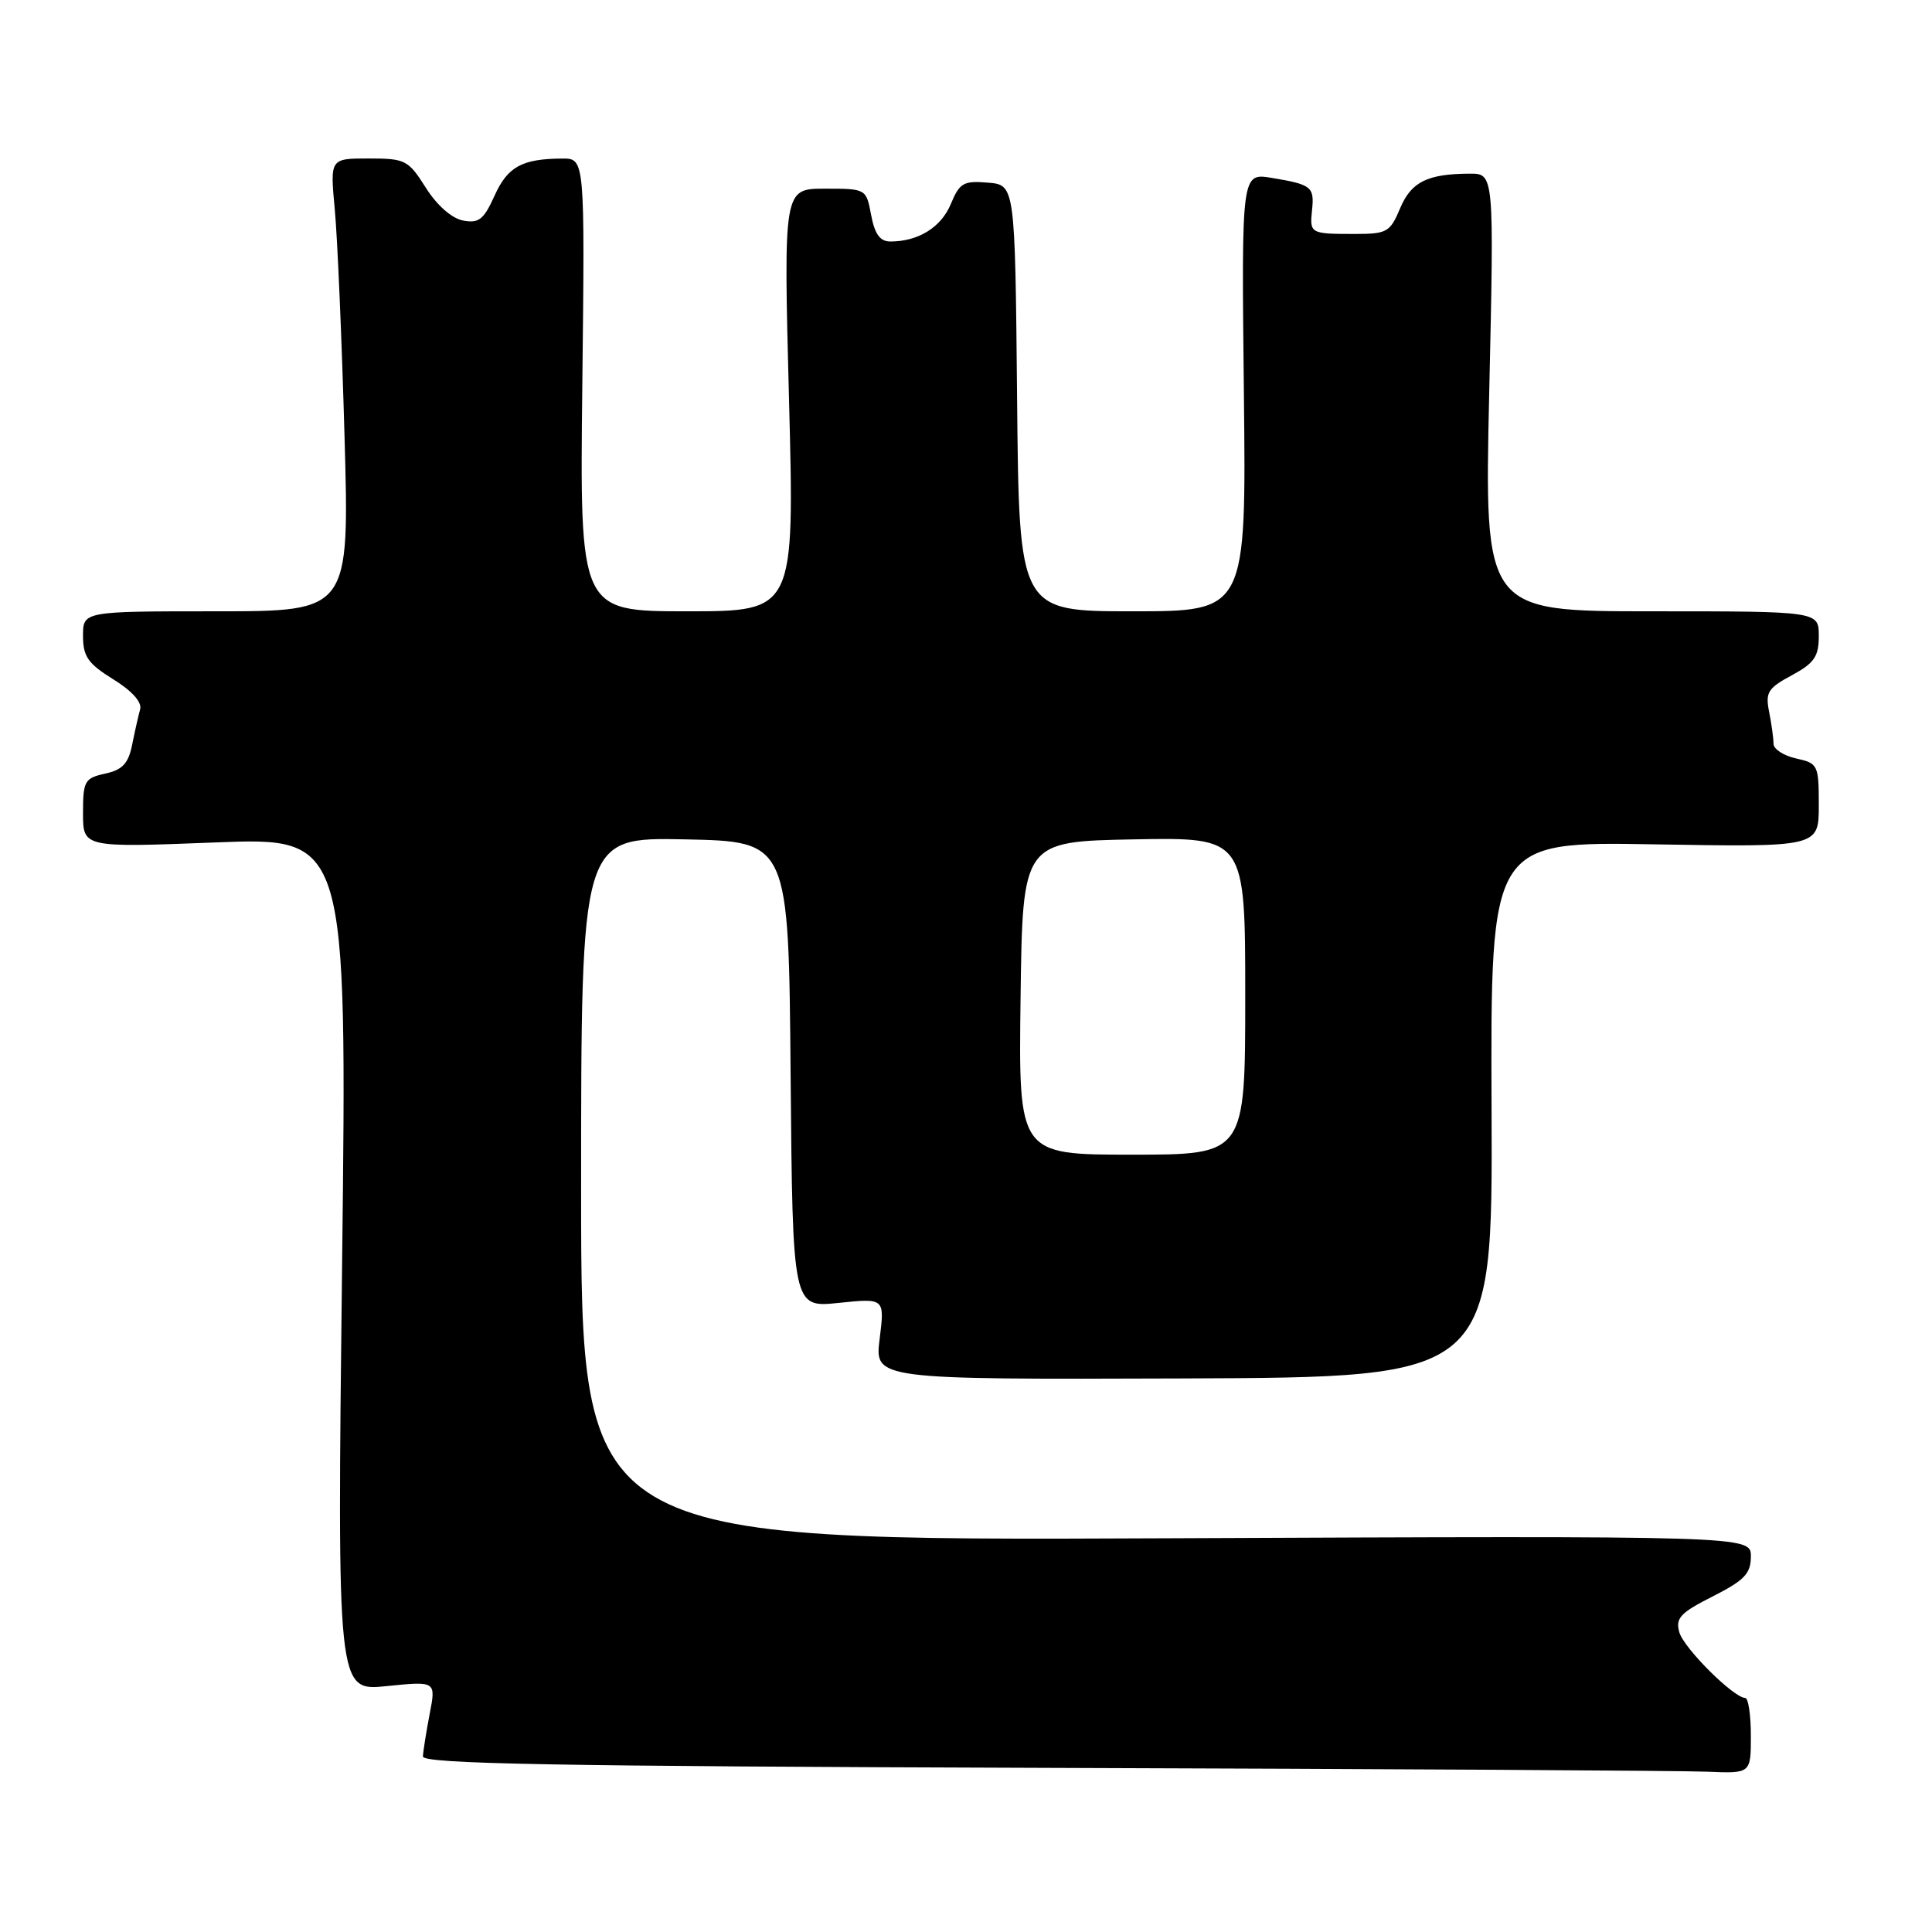 <?xml version="1.0" encoding="UTF-8" standalone="no"?>
<!DOCTYPE svg PUBLIC "-//W3C//DTD SVG 1.1//EN" "http://www.w3.org/Graphics/SVG/1.1/DTD/svg11.dtd" >
<svg xmlns="http://www.w3.org/2000/svg" xmlns:xlink="http://www.w3.org/1999/xlink" version="1.1" viewBox="0 0 256 256">
 <g >
 <path fill="currentColor"
d=" M 232.00 230.00 C 232.00 227.25 231.66 224.99 231.25 224.99 C 229.70 224.95 223.13 218.41 222.52 216.29 C 221.99 214.41 222.63 213.71 226.95 211.53 C 231.16 209.39 232.00 208.51 232.00 206.23 C 232.00 203.50 232.00 203.50 154.50 203.83 C 77.00 204.17 77.00 204.17 77.00 157.56 C 77.00 110.94 77.00 110.94 90.75 111.22 C 104.50 111.50 104.50 111.50 104.76 142.39 C 105.03 173.28 105.03 173.28 111.13 172.64 C 117.23 172.01 117.23 172.01 116.56 177.40 C 115.88 182.79 115.88 182.79 156.83 182.65 C 197.78 182.50 197.78 182.50 197.64 147.00 C 197.50 111.50 197.50 111.50 219.25 111.88 C 241.00 112.25 241.00 112.25 241.00 106.70 C 241.00 101.36 240.89 101.14 238.00 100.50 C 236.35 100.14 235.00 99.26 235.00 98.55 C 235.00 97.83 234.74 95.94 234.42 94.33 C 233.90 91.75 234.25 91.18 237.42 89.48 C 240.40 87.87 241.00 87.00 241.00 84.27 C 241.00 81.00 241.00 81.00 218.84 81.00 C 196.68 81.00 196.68 81.00 197.33 52.00 C 197.98 23.00 197.98 23.00 194.74 23.01 C 189.11 23.04 186.99 24.10 185.51 27.63 C 184.20 30.76 183.77 31.00 179.55 31.00 C 173.61 31.00 173.53 30.95 173.85 27.85 C 174.18 24.75 173.80 24.45 168.50 23.57 C 164.50 22.91 164.50 22.91 164.82 51.95 C 165.14 81.00 165.14 81.00 150.08 81.00 C 135.03 81.00 135.03 81.00 134.77 52.75 C 134.50 24.50 134.50 24.50 130.89 24.20 C 127.67 23.93 127.15 24.23 125.99 27.03 C 124.71 30.12 121.68 32.00 117.98 32.00 C 116.61 32.00 115.91 31.03 115.43 28.50 C 114.78 25.01 114.77 25.00 109.30 25.00 C 103.82 25.00 103.82 25.00 104.55 53.00 C 105.28 81.00 105.28 81.00 91.05 81.00 C 76.82 81.00 76.82 81.00 77.16 51.00 C 77.50 21.00 77.50 21.00 74.50 21.01 C 69.17 21.04 67.27 22.08 65.53 25.93 C 64.10 29.10 63.45 29.62 61.35 29.22 C 59.85 28.93 57.89 27.20 56.42 24.87 C 54.10 21.20 53.71 21.00 48.85 21.00 C 43.73 21.00 43.73 21.00 44.36 27.75 C 44.71 31.46 45.29 44.96 45.65 57.75 C 46.31 81.00 46.31 81.00 28.65 81.00 C 11.00 81.00 11.00 81.00 11.00 84.26 C 11.00 86.99 11.66 87.93 14.99 90.00 C 17.48 91.53 18.83 93.04 18.57 93.98 C 18.34 94.82 17.86 96.93 17.51 98.68 C 17.01 101.17 16.23 102.01 13.93 102.51 C 11.21 103.11 11.00 103.49 11.00 107.73 C 11.00 112.31 11.00 112.31 28.49 111.63 C 45.99 110.94 45.99 110.94 45.33 167.52 C 44.67 224.09 44.67 224.09 51.22 223.42 C 57.78 222.75 57.78 222.75 56.93 227.12 C 56.47 229.53 56.07 232.06 56.04 232.74 C 56.01 233.72 73.43 234.04 138.25 234.25 C 183.49 234.39 223.09 234.62 226.25 234.76 C 232.00 235.00 232.00 235.00 232.00 230.00 Z  M 135.23 132.25 C 135.50 111.50 135.50 111.50 150.25 111.22 C 165.00 110.95 165.00 110.95 165.00 131.97 C 165.00 153.00 165.00 153.00 149.98 153.00 C 134.96 153.00 134.96 153.00 135.23 132.25 Z "/>
</g>
</svg>